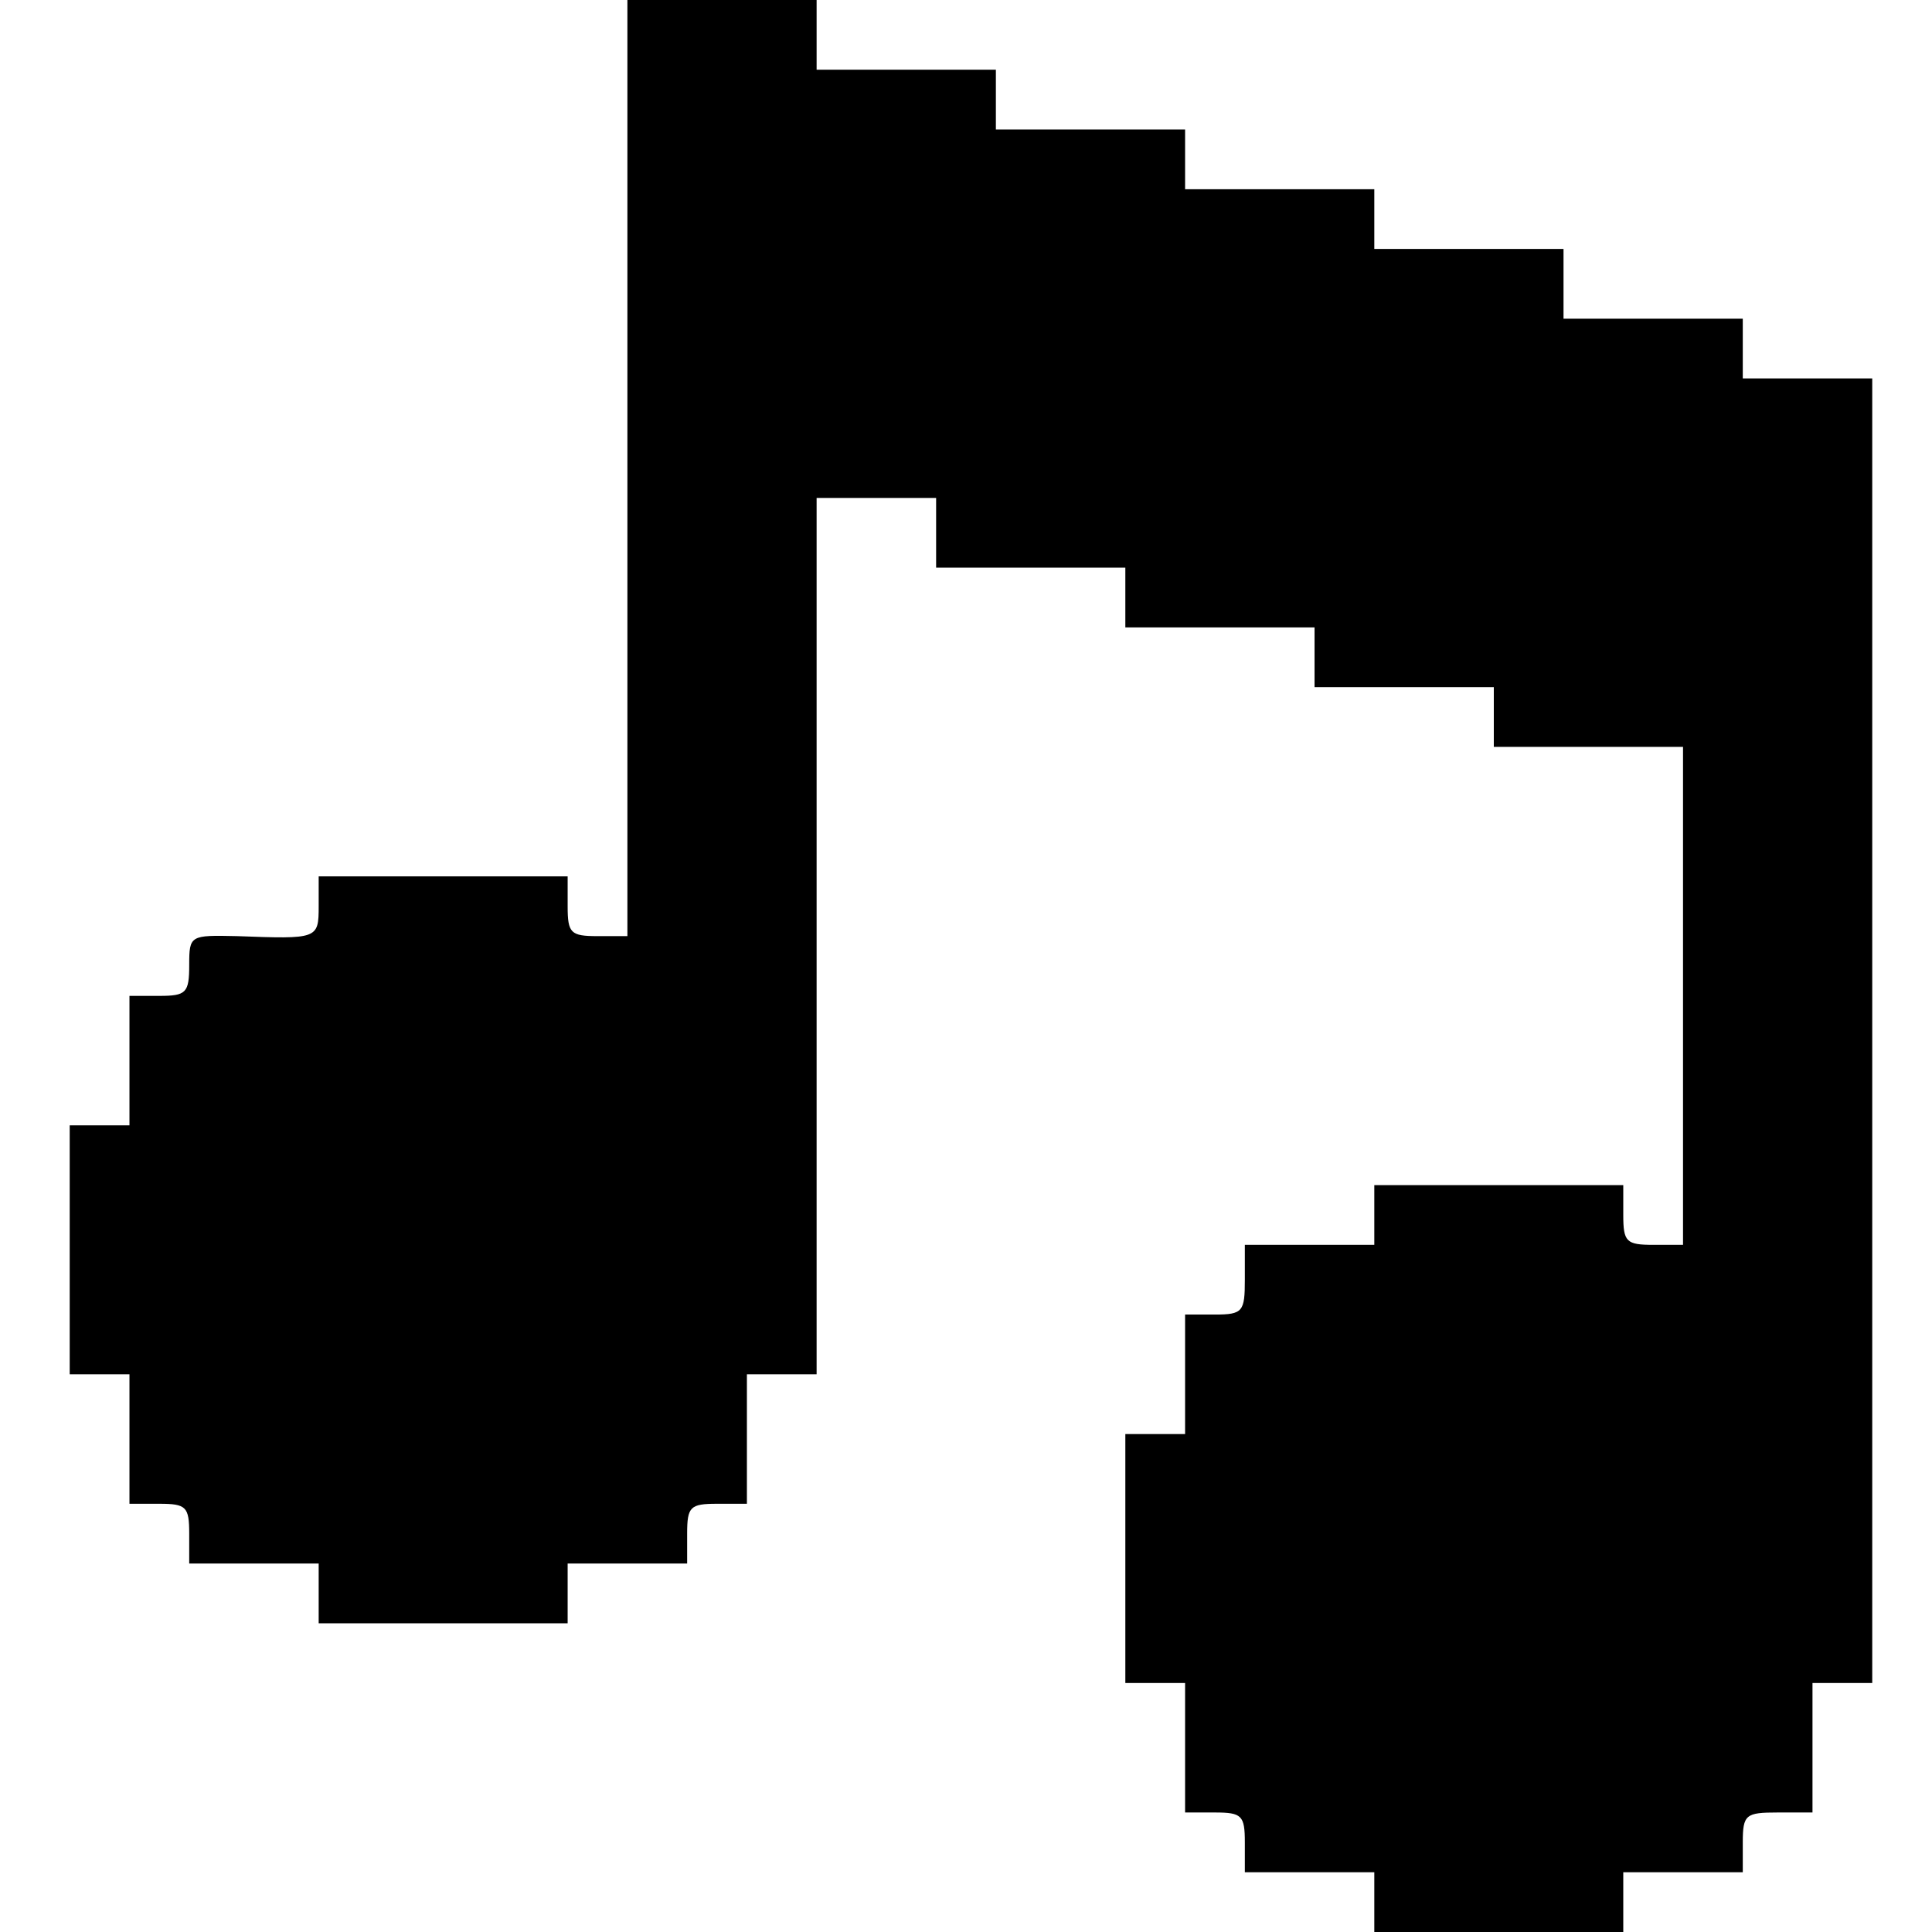<?xml version="1.0" standalone="no"?>
<!DOCTYPE svg PUBLIC "-//W3C//DTD SVG 20010904//EN"
 "http://www.w3.org/TR/2001/REC-SVG-20010904/DTD/svg10.dtd">
<svg version="1.0" xmlns="http://www.w3.org/2000/svg"
 width="194pt" height="194pt" viewBox="0 0 194 194"
 preserveAspectRatio="xMidYMid meet">
<g transform="translate(0,194) scale(0.1,-0.1)"
fill="#000000" stroke="none">
<path d="M630 1470 l0 -470 -30 0 c-27 0 -30 3 -30 30 l0 30 -125 0 -125 0 0
-30 c0 -33 -1 -33 -82 -30 -47 1 -48 1 -48 -29 0 -28 -3 -31 -30 -31 l-30 0 0
-65 0 -65 -30 0 -30 0 0 -125 0 -125 30 0 30 0 0 -65 0 -65 30 0 c27 0 30 -3
30 -30 l0 -30 65 0 65 0 0 -30 0 -30 125 0 125 0 0 30 0 30 60 0 60 0 0 30 c0
27 3 30 30 30 l30 0 0 65 0 65 35 0 35 0 0 440 0 440 60 0 60 0 0 -35 0 -35
95 0 95 0 0 -30 0 -30 95 0 95 0 0 -30 0 -30 90 0 90 0 0 -30 0 -30 95 0 95 0
0 -250 0 -250 -30 0 c-27 0 -30 3 -30 30 l0 30 -125 0 -125 0 0 -30 0 -30 -65
0 -65 0 0 -35 c0 -32 -2 -35 -30 -35 l-30 0 0 -60 0 -60 -30 0 -30 0 0 -125 0
-125 30 0 30 0 0 -65 0 -65 30 0 c27 0 30 -3 30 -30 l0 -30 65 0 65 0 0 -30 0
-30 125 0 125 0 0 30 0 30 60 0 60 0 0 30 c0 28 3 30 35 30 l35 0 0 65 0 65
30 0 30 0 0 655 0 655 -65 0 -65 0 0 30 0 30 -90 0 -90 0 0 35 0 35 -95 0 -95
0 0 30 0 30 -95 0 -95 0 0 30 0 30 -95 0 -95 0 0 30 0 30 -90 0 -90 0 0 35 0
35 -95 0 -95 0 0 -470z"/>
</g>
</svg>
